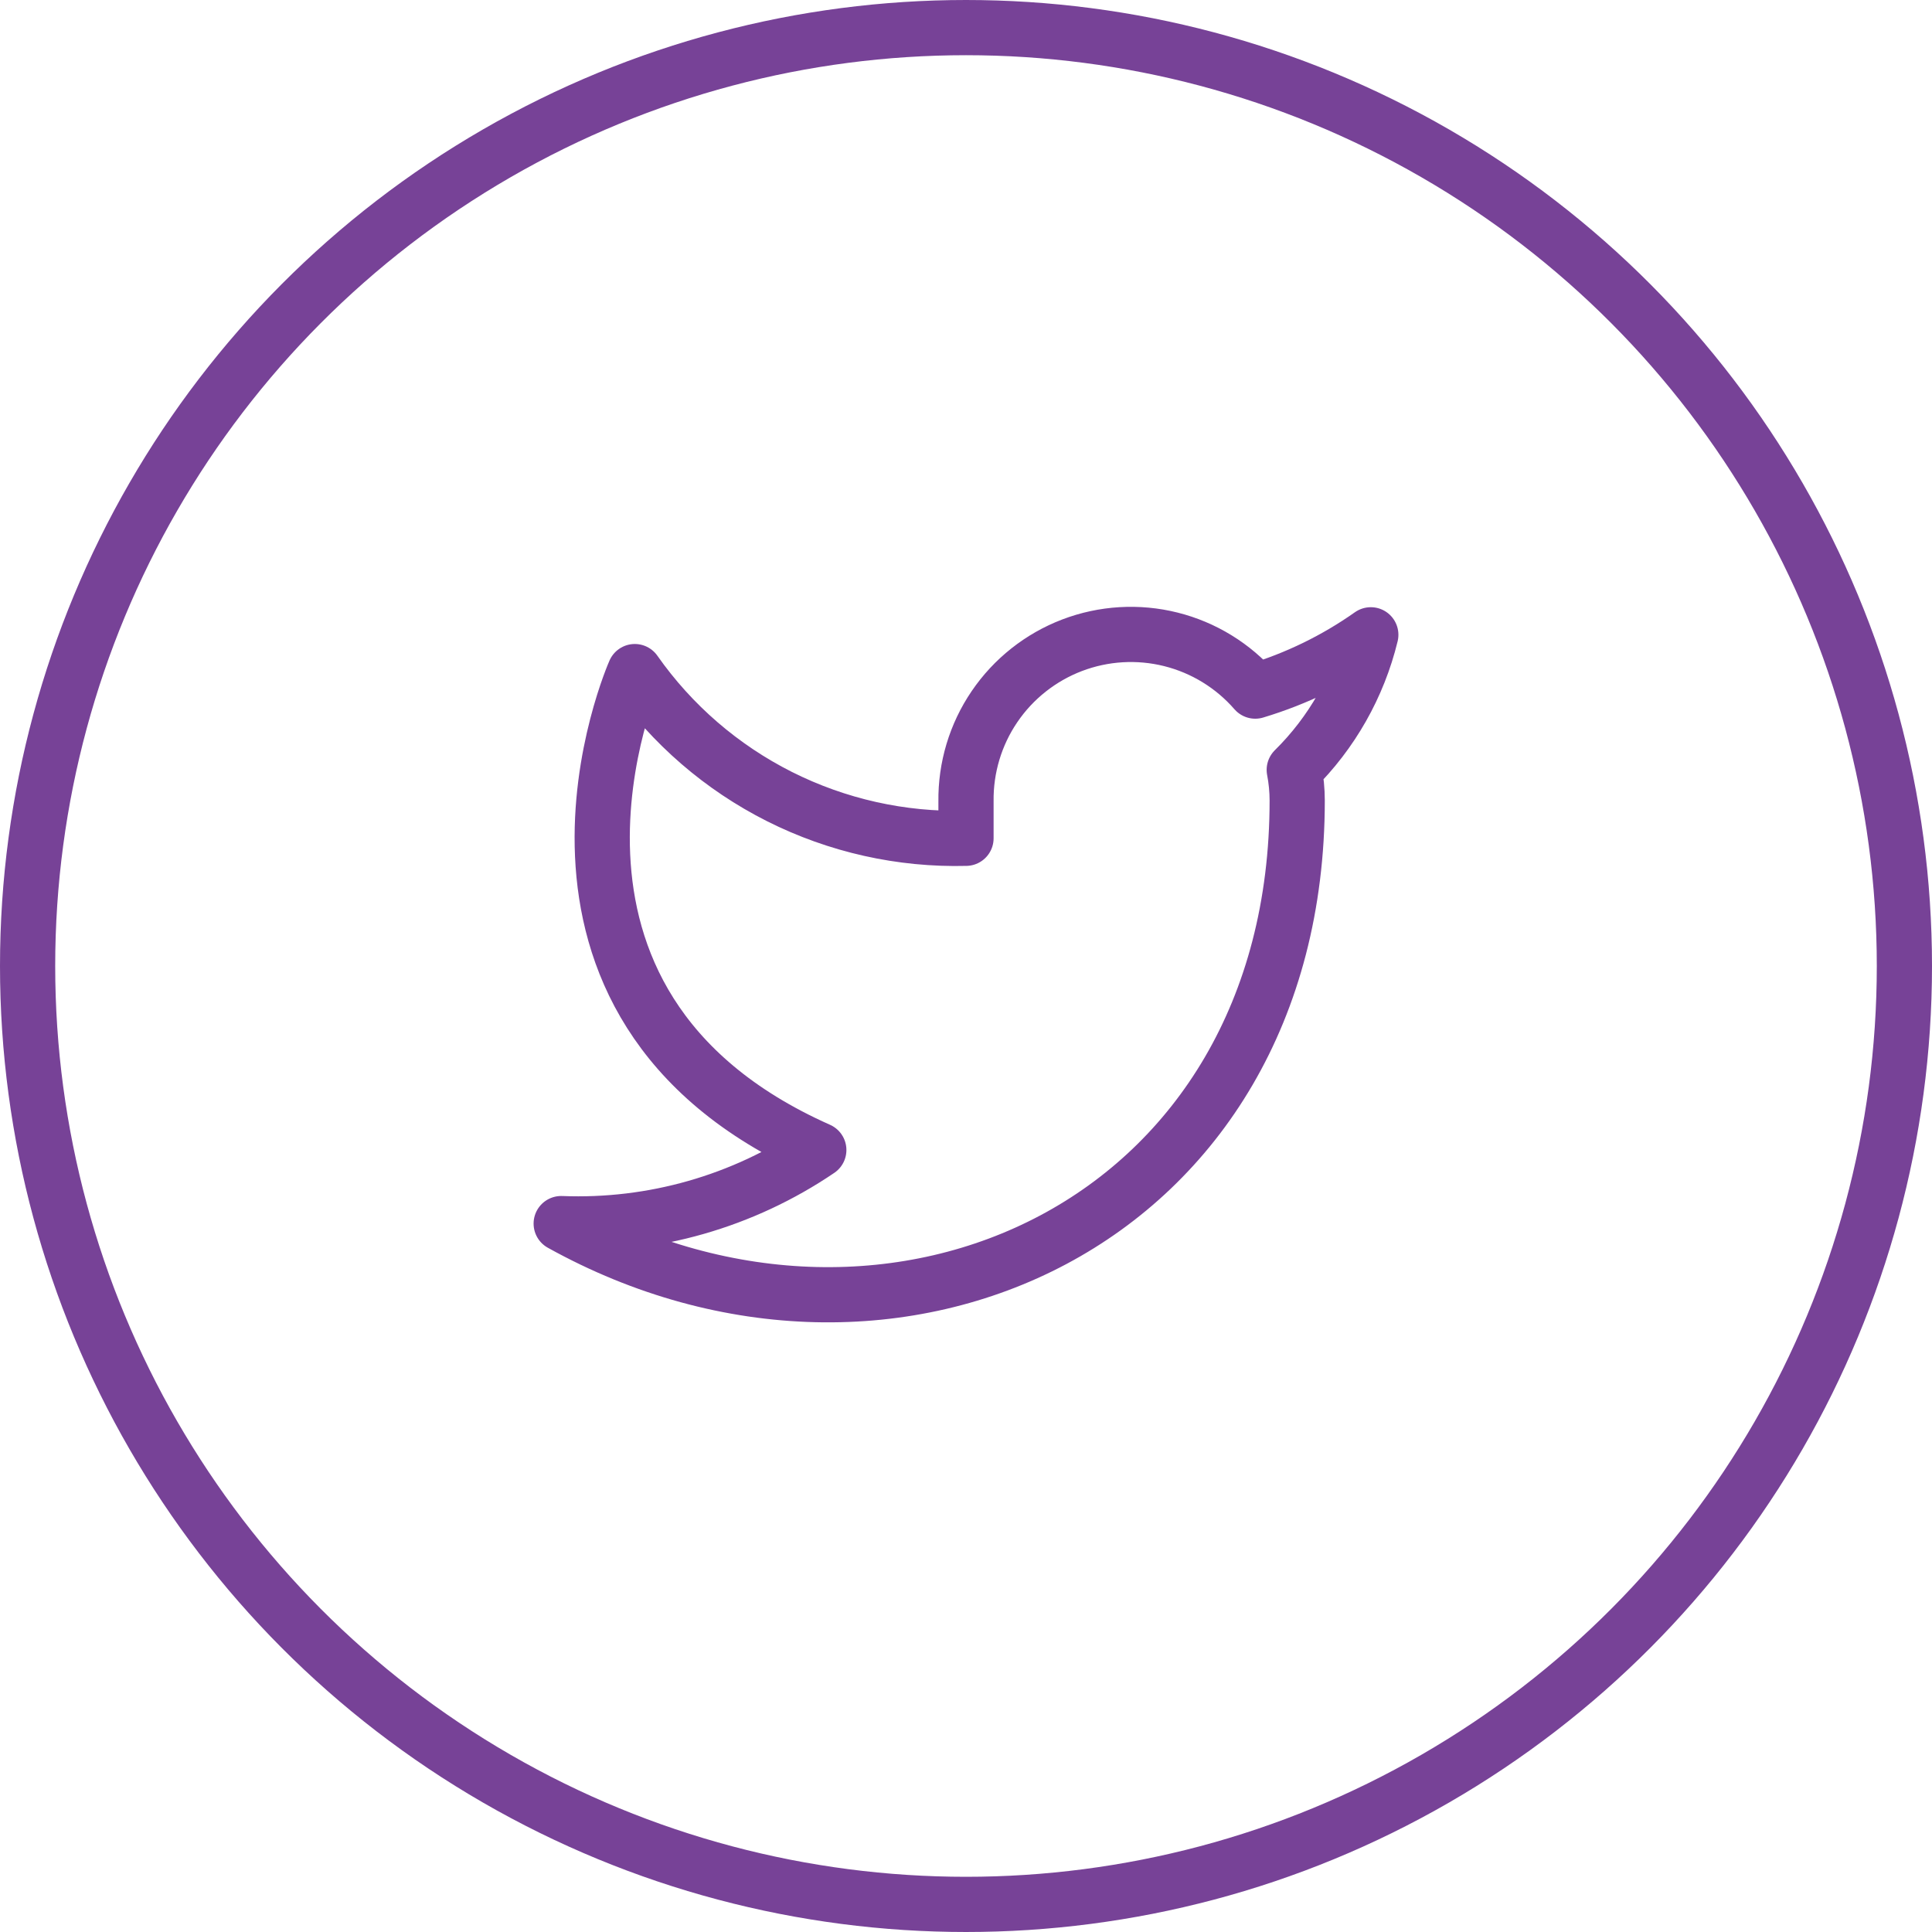 <svg width="70" height="70" viewBox="0 0 70 70" fill="none" xmlns="http://www.w3.org/2000/svg">
<circle cx="35" cy="35" r="34" stroke="#774297" stroke-width="2"/>
<path d="M49.667 23C48.39 23.901 46.976 24.59 45.48 25.04C44.677 24.117 43.61 23.462 42.423 23.165C41.236 22.868 39.986 22.943 38.843 23.379C37.7 23.816 36.718 24.593 36.031 25.605C35.343 26.617 34.984 27.816 35 29.04V30.373C32.657 30.434 30.335 29.914 28.241 28.861C26.148 27.807 24.347 26.252 23 24.333C23 24.333 17.667 36.333 29.667 41.667C26.921 43.531 23.65 44.465 20.333 44.333C32.333 51 47 44.333 47 29C46.999 28.629 46.963 28.258 46.893 27.893C48.254 26.551 49.215 24.857 49.667 23V23Z" stroke="#774297" stroke-width="2" stroke-linecap="round" stroke-linejoin="round"/>
</svg>
